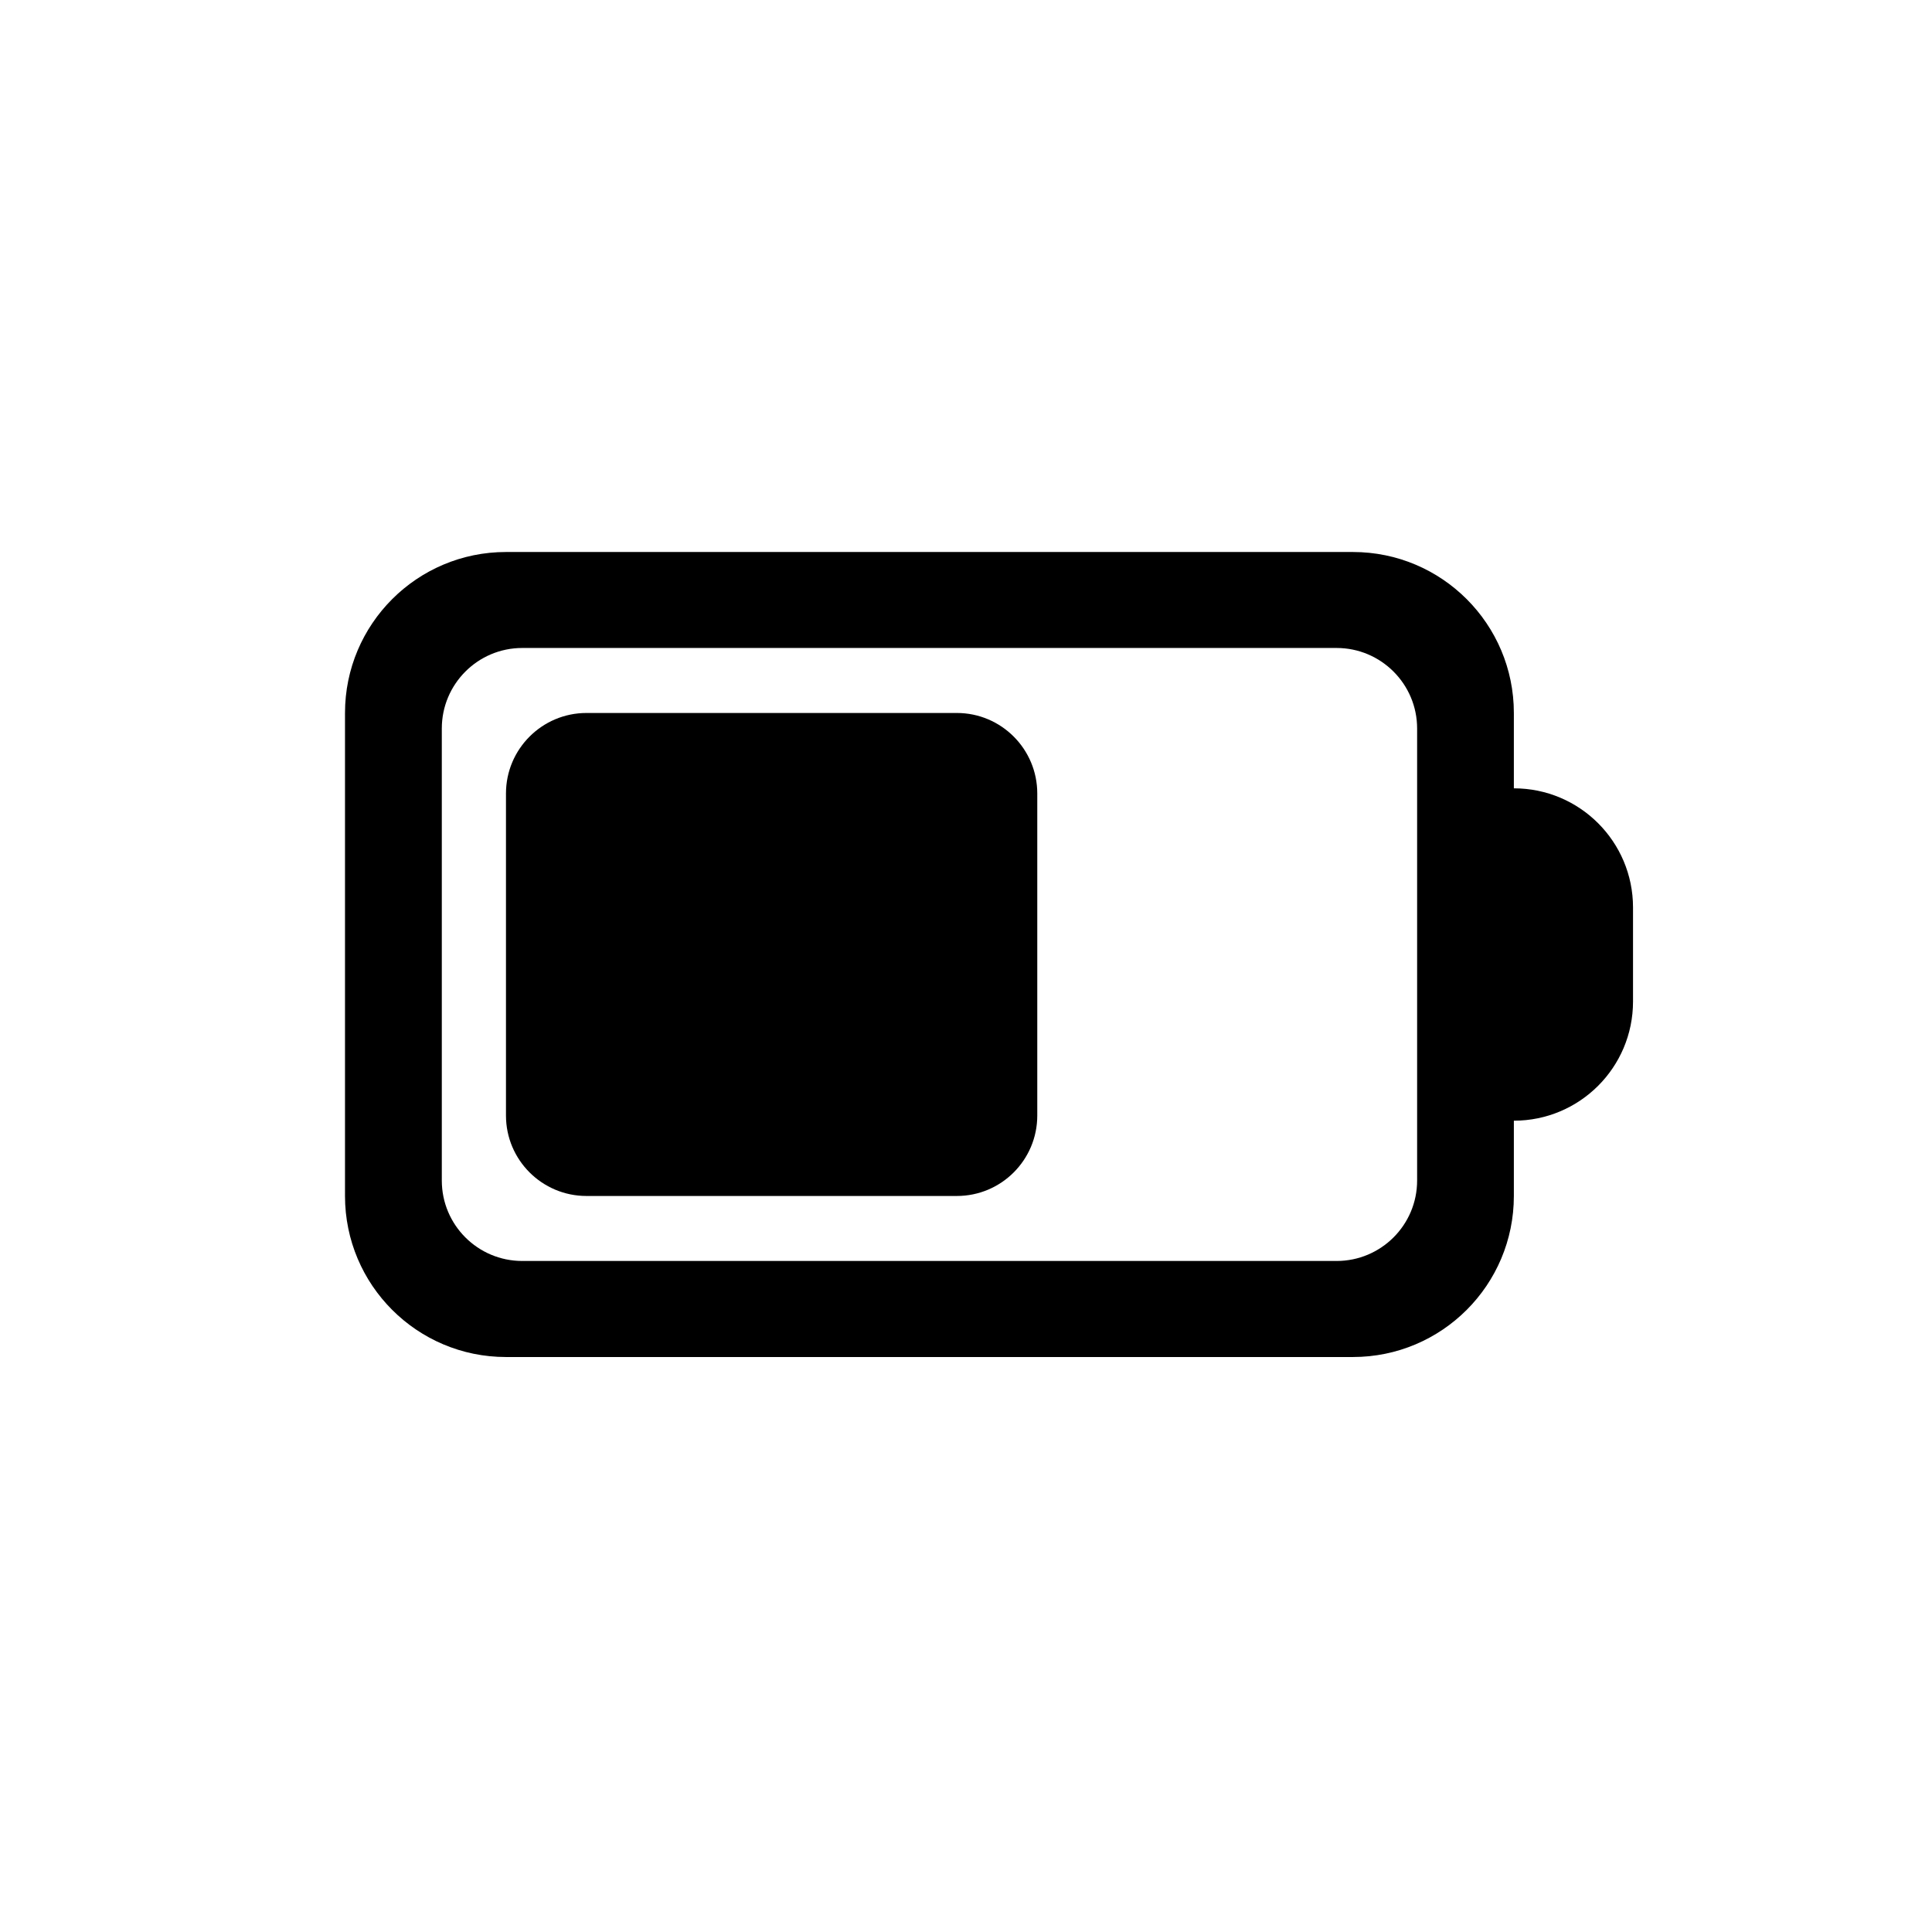 <svg width="28" height="28" viewBox="0 0 28 28" fill="none" xmlns="http://www.w3.org/2000/svg">
<path d="M8.5 10.333C7.856 10.333 7.333 10.856 7.333 11.5V16.167C7.333 16.811 7.856 17.333 8.5 17.333H13.867C14.511 17.333 15.033 16.811 15.033 16.167V11.5C15.033 10.856 14.511 10.333 13.867 10.333H8.5Z" fill="black"/>
<path fill-rule="evenodd" clip-rule="evenodd" d="M7.333 8C6.045 8 5 9.045 5 10.333V17.333C5 18.622 6.045 19.667 7.333 19.667H19.607C20.896 19.667 21.94 18.622 21.94 17.333V16.242C22.894 16.242 23.667 15.469 23.667 14.515V13.152C23.667 12.198 22.894 11.425 21.94 11.425V10.333C21.94 9.045 20.896 8 19.607 8H7.333ZM6.403 10.558C6.403 9.914 6.925 9.391 7.569 9.391H19.371C20.015 9.391 20.538 9.914 20.538 10.558V17.109C20.538 17.753 20.015 18.275 19.371 18.275H7.569C6.925 18.275 6.403 17.753 6.403 17.109V10.558Z" fill="black"/>
</svg>
